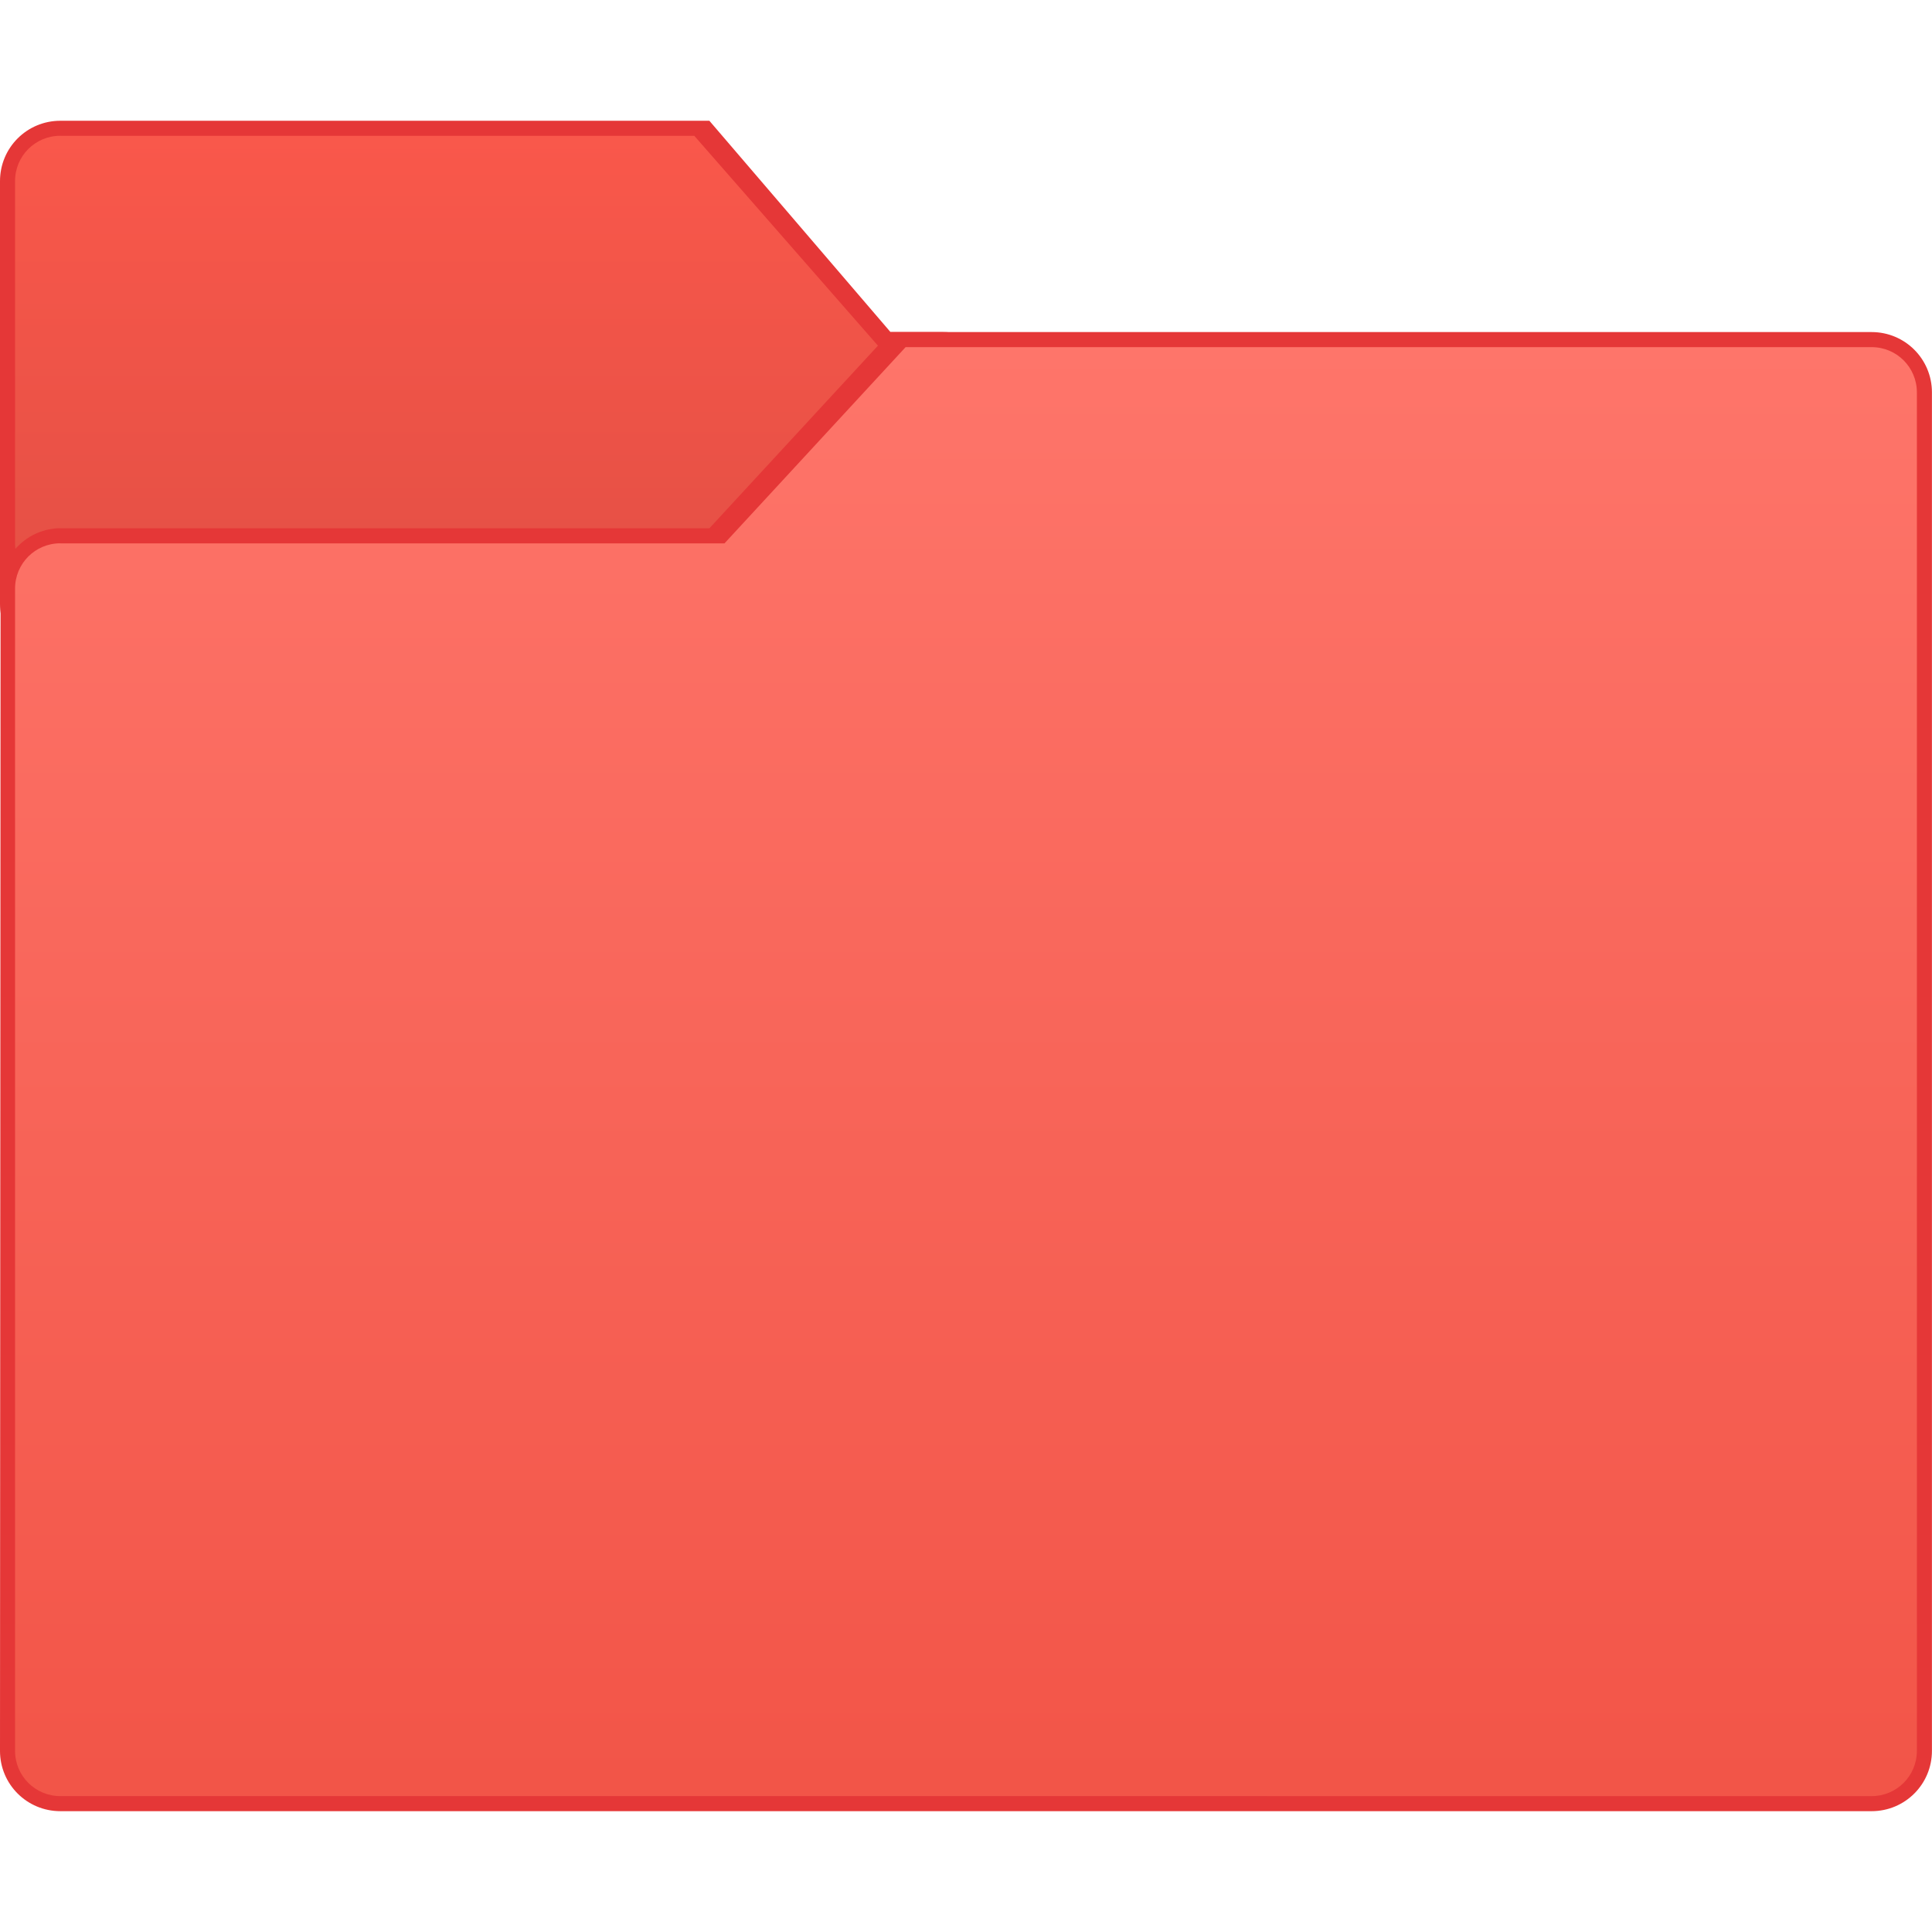 <svg xmlns="http://www.w3.org/2000/svg" xmlns:svg="http://www.w3.org/2000/svg" xmlns:xlink="http://www.w3.org/1999/xlink" id="svg8" width="128" height="128" version="1.1" viewBox="0 0 33.867 33.867"><defs id="defs2"><linearGradient id="linearGradient4536" x1="16.621" x2="16.621" y1="304.338" y2="279.203" gradientTransform="translate(2.873,-0.2)" gradientUnits="userSpaceOnUse" xlink:href="#linearGradient10231-8"/><linearGradient id="linearGradient10231-8"><stop id="stop10227-9" offset="0" stop-color="#f25548" stop-opacity="1"/><stop id="stop10229-7" offset="1" stop-color="#fe756a" stop-opacity="1"/></linearGradient><linearGradient id="linearGradient4544" x1="3.392" x2="3.392" y1="283.172" y2="275.234" gradientTransform="translate(2.873,-0.2)" gradientUnits="userSpaceOnUse" xlink:href="#linearGradient10239-6"/><linearGradient id="linearGradient10239-6"><stop id="stop10235-1" offset="0" stop-color="#e55045" stop-opacity="1"/><stop id="stop10237-2" offset="1" stop-color="#fa584b" stop-opacity="1"/></linearGradient></defs><g id="layer1" transform="translate(0,-263.133)"><g id="g5162" transform="translate(-0.974,-9.784)"><path id="rect4937-8-6" fill="#e53737" fill-opacity="1" stroke="none" stroke-dasharray="none" stroke-dashoffset="0" stroke-linecap="round" stroke-linejoin="round" stroke-miterlimit="4" stroke-opacity="1" stroke-width=".2" d="m 2.032,275.034 11.377,-10e-6 3.175,3.704 h 0.926 c 0.586,0 1.058,0.472 1.058,1.058 v 3.704 c 0,0.586 -0.472,1.058 -1.058,1.058 H 2.032 c -0.586,0 -1.058,-0.472 -1.058,-1.058 v -7.408 c 0,-0.586 0.472,-1.058 1.058,-1.058 z" opacity="1" paint-order="normal" vector-effect="none"/><path id="rect9379-4-2" fill="url(#linearGradient4544)" fill-opacity="1" stroke="none" stroke-opacity="1" stroke-width=".265" d="M 2.032,275.298 H 13.145 l 3.704,4.233 -3.704,3.704 H 2.032 c -0.44,0 -0.794,-0.354 -0.794,-0.794 v -6.35 c 0,-0.44 0.354,-0.794 0.794,-0.794 z" opacity="1"/><path id="rect4931-3-6" fill="#e53737" fill-opacity="1" stroke="none" stroke-dasharray="none" stroke-dashoffset="0" stroke-linecap="round" stroke-linejoin="round" stroke-miterlimit="4" stroke-opacity="1" stroke-width=".2" d="M 1.248,282.178 H 13.409 l 3.175,-3.44 h 17.198 c 0.586,0 1.058,0.472 1.058,1.058 v 23.812 c 0,0.586 -0.472,1.058 -1.058,1.058 H 2.032 c -0.586,0 -1.059,-0.472 -1.058,-1.058 l 0.01,-20.373 c 2.9e-4,-0.586 0.472,-1.059 1.058,-1.058 z" opacity="1" paint-order="normal" vector-effect="none"/><path id="rect9376-6-1" fill="url(#linearGradient4536)" fill-opacity="1" stroke="none" stroke-opacity="1" stroke-width=".265" d="M 2.032,282.442 H 13.674 l 3.175,-3.44 h 16.933 c 0.44,0 0.794,0.354 0.794,0.794 v 23.812 c 0,0.44 -0.354,0.794 -0.794,0.794 H 2.032 c -0.44,0 -0.794,-0.354 -0.794,-0.794 v -20.373 c 0,-0.44 0.354,-0.795 0.794,-0.794 z" opacity="1"/></g></g></svg>